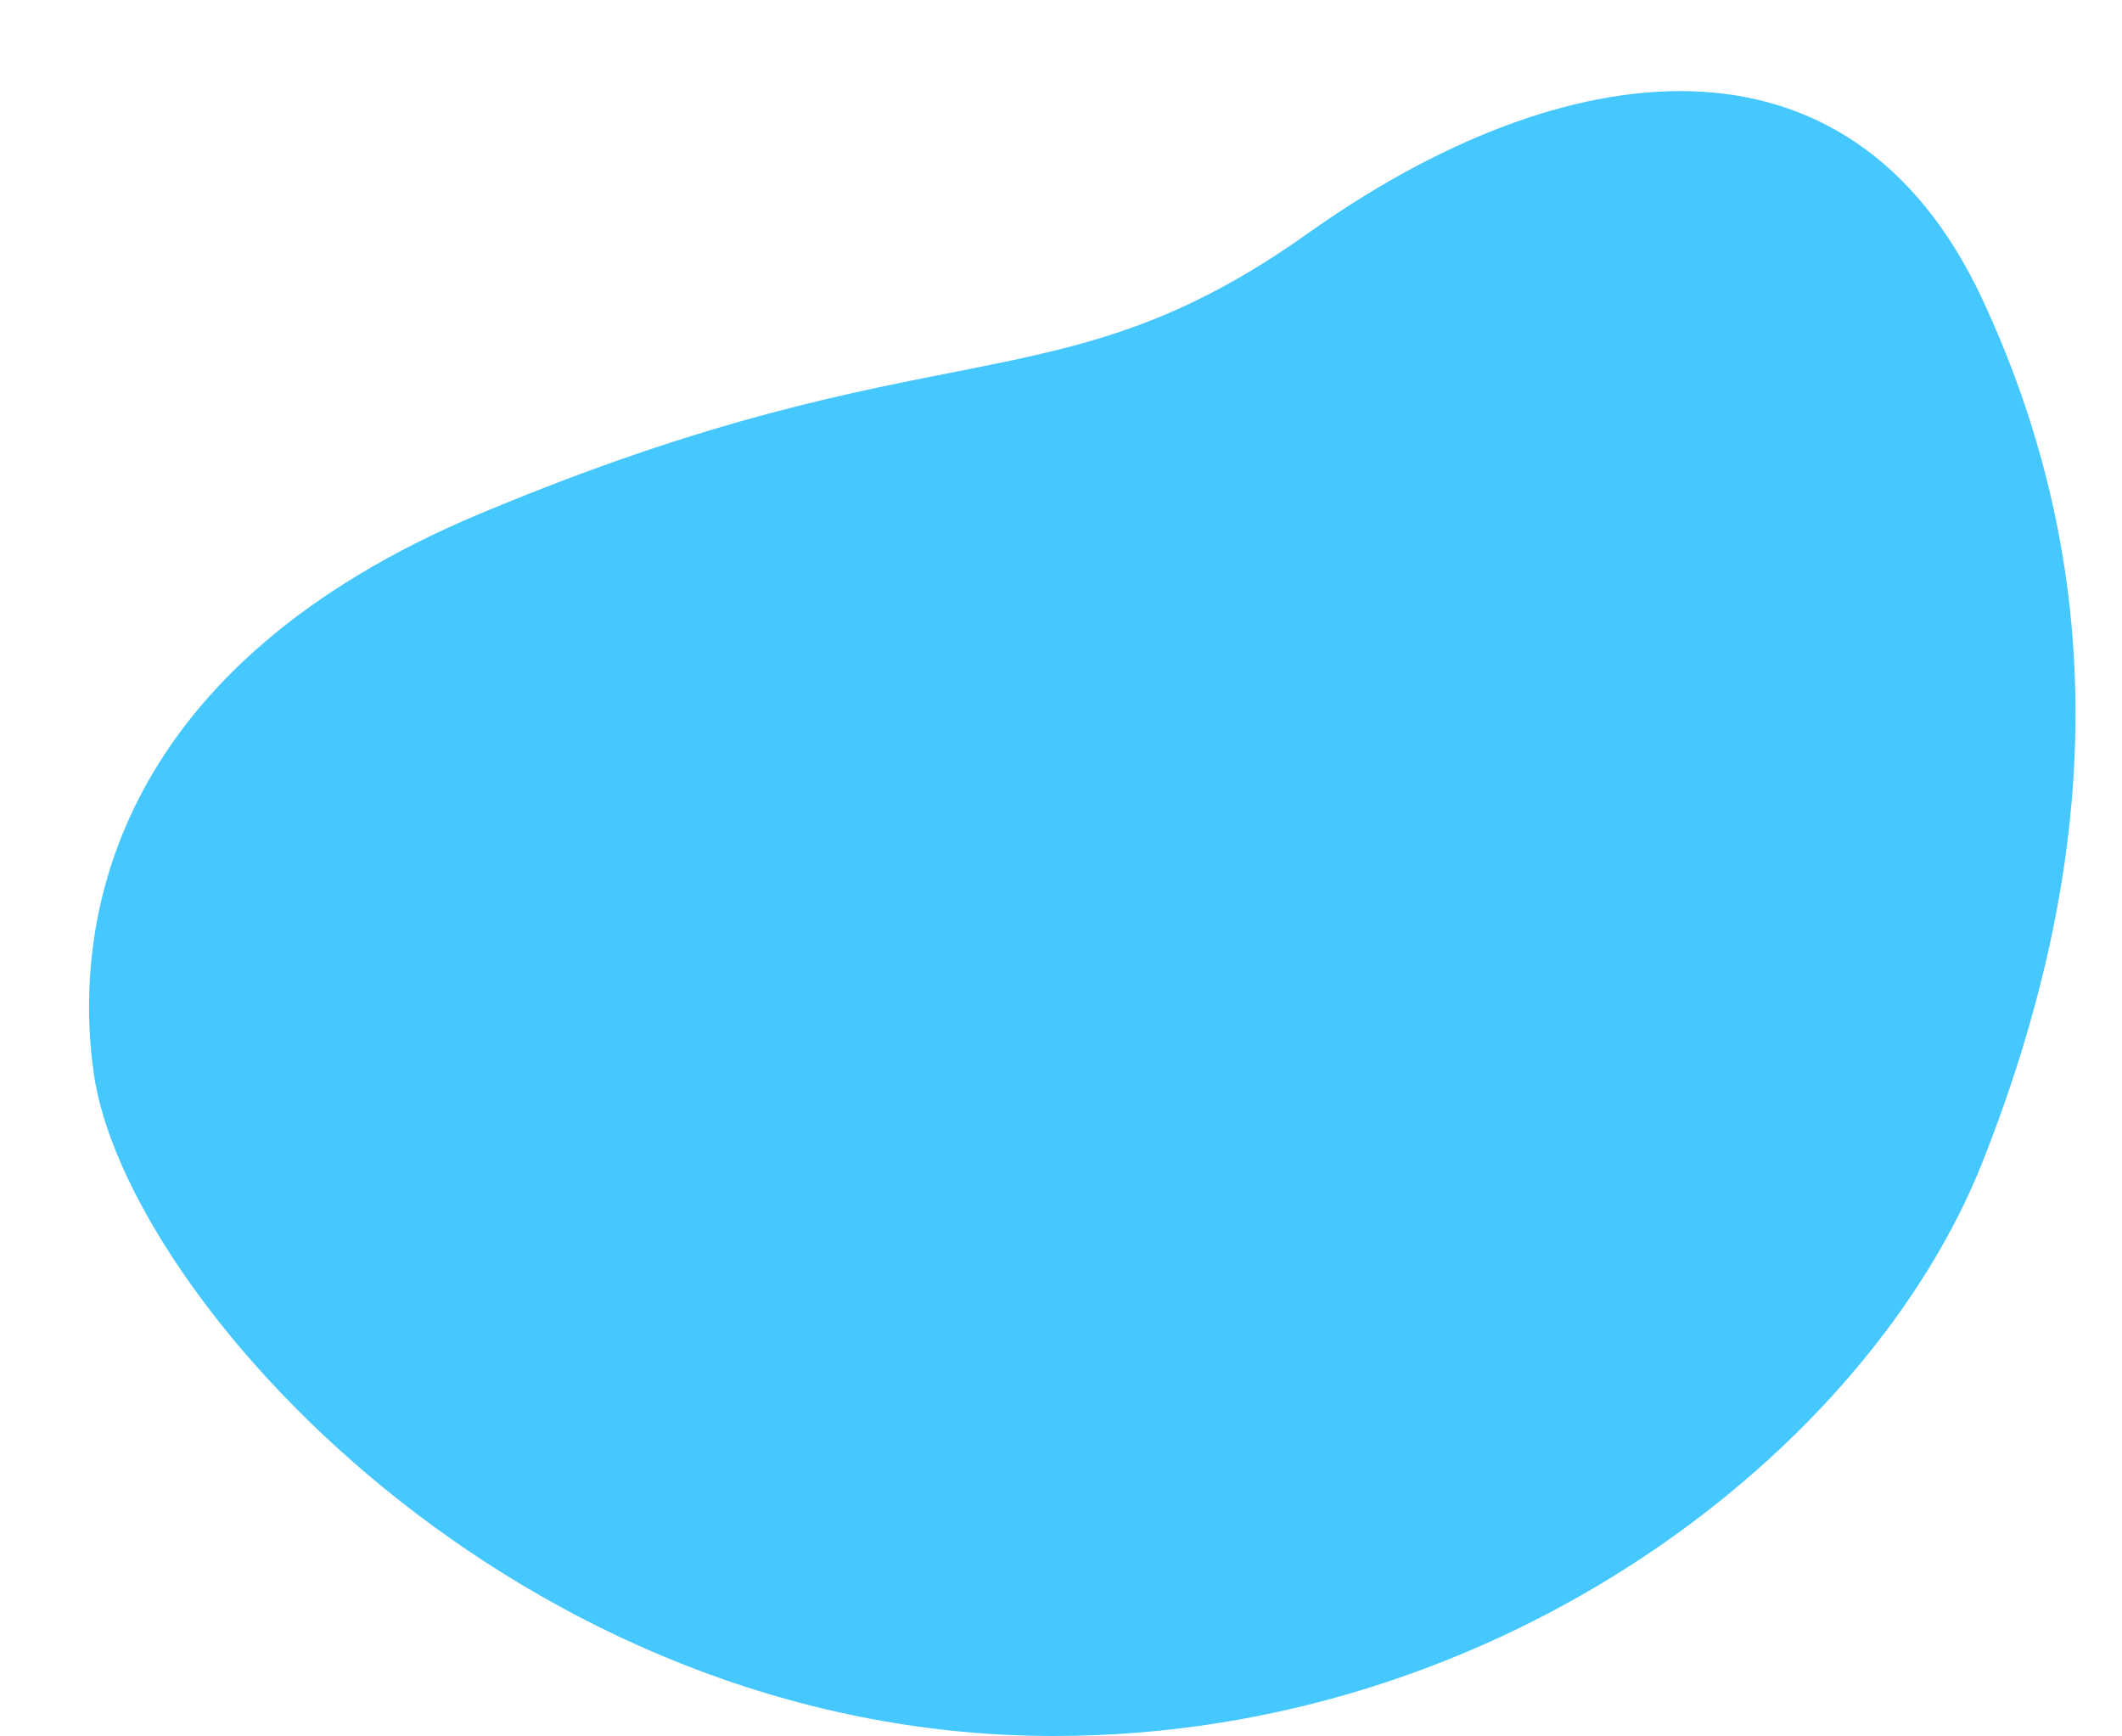 <?xml version="1.0" encoding="utf-8"?>
<!-- Generator: Adobe Illustrator 16.0.0, SVG Export Plug-In . SVG Version: 6.00 Build 0)  -->
<!DOCTYPE svg PUBLIC "-//W3C//DTD SVG 1.1//EN" "http://www.w3.org/Graphics/SVG/1.1/DTD/svg11.dtd">
<svg version="1.1" id="Layer_1" xmlns="http://www.w3.org/2000/svg" xmlns:xlink="http://www.w3.org/1999/xlink" x="0px" y="0px"
	 width="71.515px" height="58.499px" viewBox="0 0 71.515 58.499" enable-background="new 0 0 71.515 58.499" xml:space="preserve">
<path fill="#45c7ff" d="M3.156,36.149c-0.75-5.364,0.863-13.75,13.022-18.839c15.577-6.521,19.356-3.376,27.909-9.453
	C52.64,1.78,62.318,0.43,66.82,10.108c4.501,9.679,3.827,19.356,0,29.034C62.994,48.82,50.656,58.5,35.512,58.499
	C17.414,58.498,4.209,43.68,3.156,36.149z"/>
</svg>
